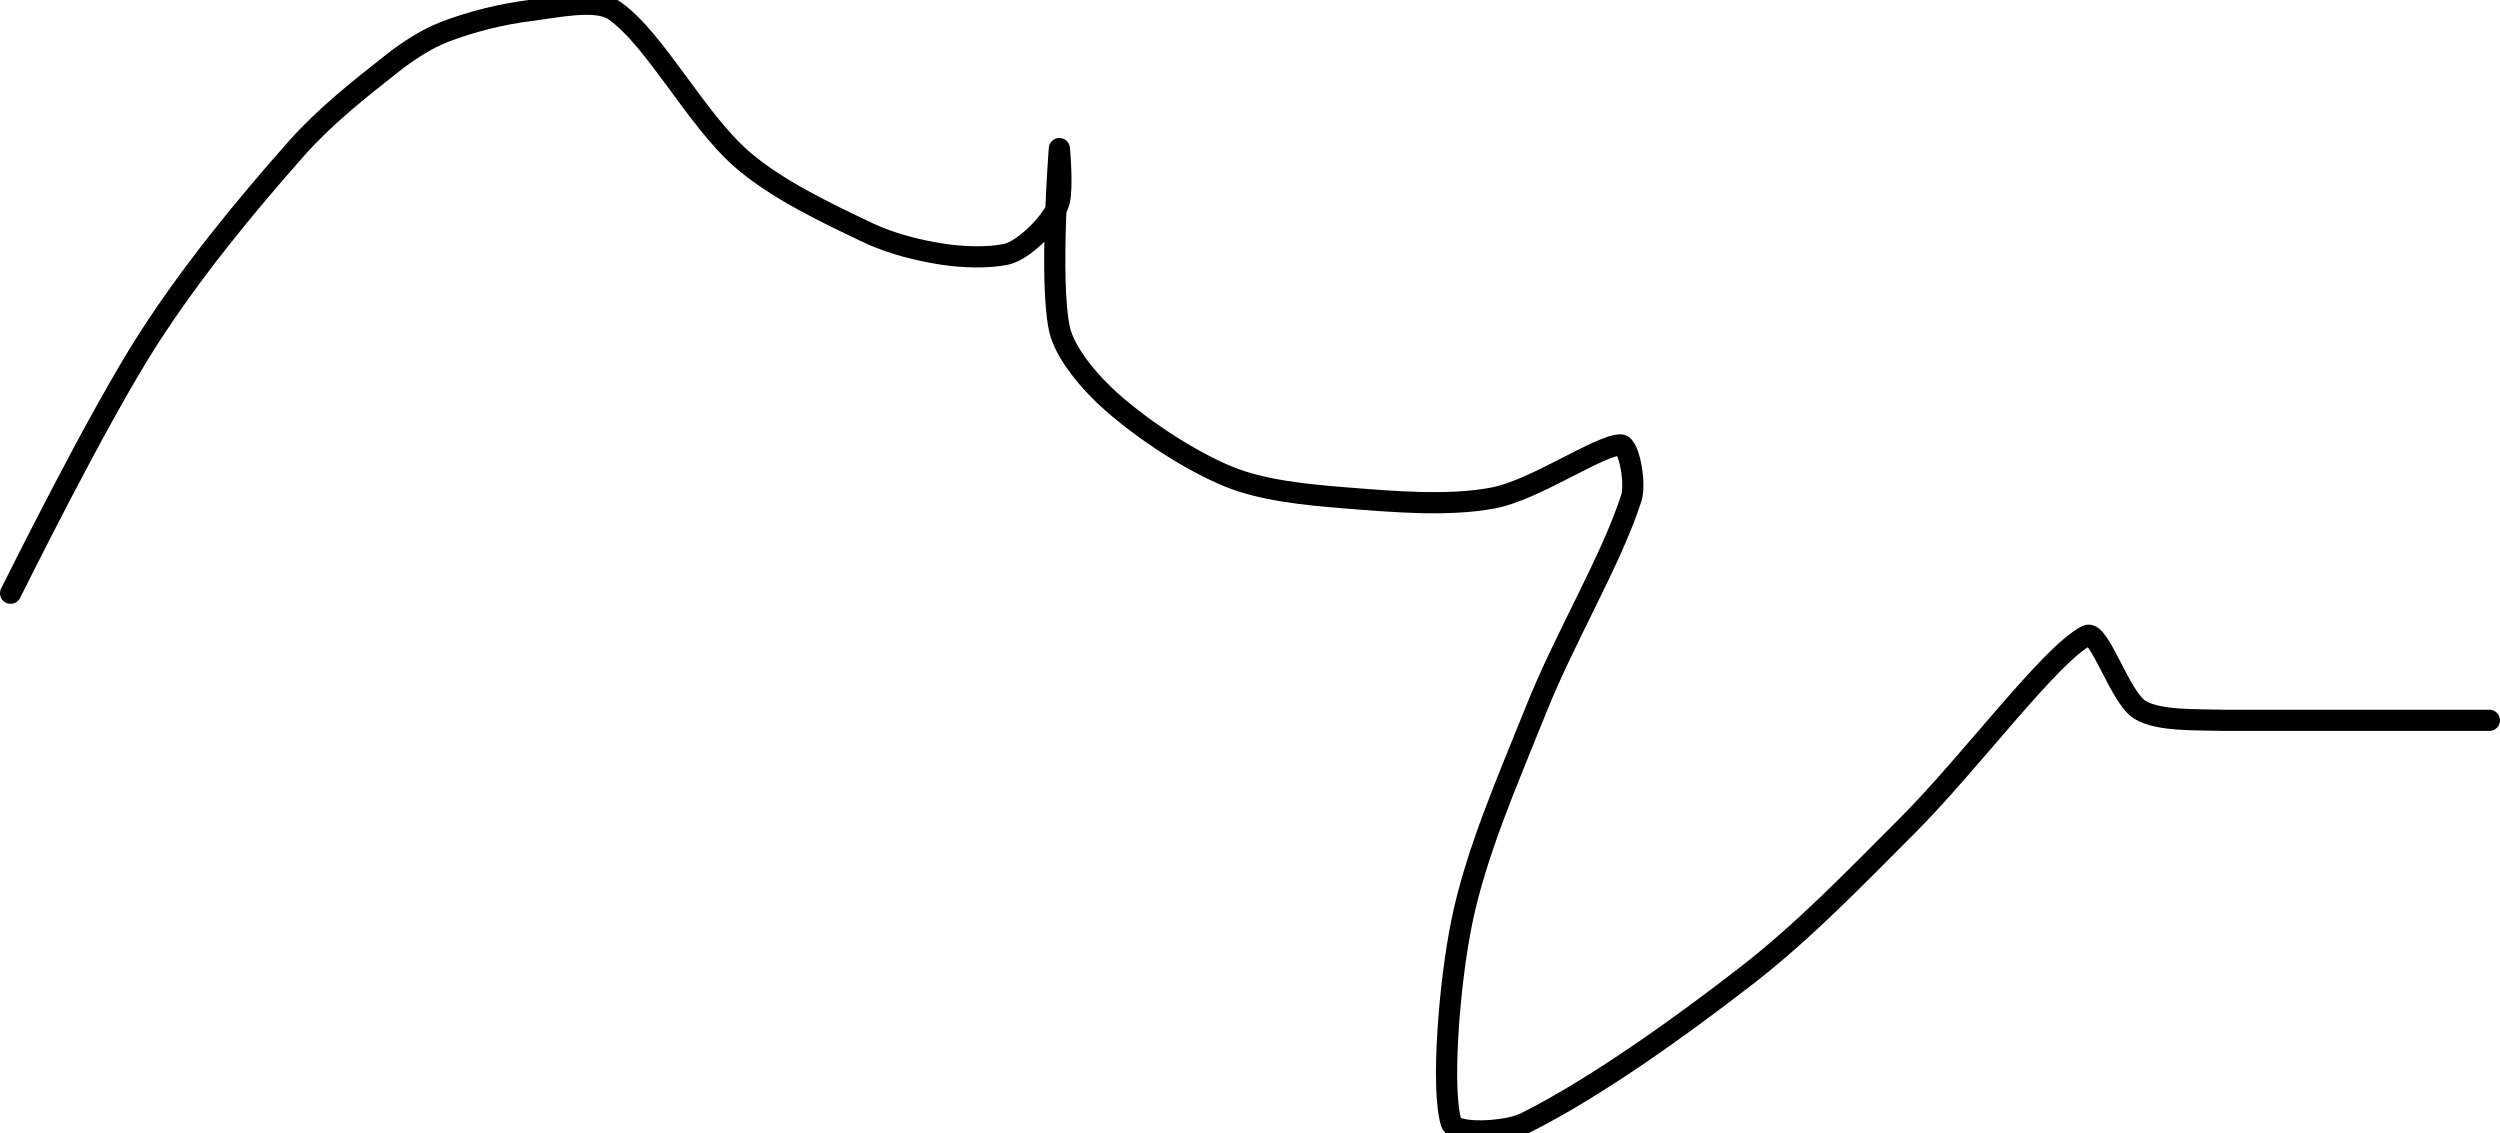 <?xml version="1.0" encoding="UTF-8" standalone="no"?><!DOCTYPE svg PUBLIC "-//W3C//DTD SVG 1.1//EN" "http://www.w3.org/Graphics/SVG/1.1/DTD/svg11.dtd"><svg xmlns="http://www.w3.org/2000/svg" version="1.1" width="236" height="107"><path fill="none" stroke="#000000" stroke-width="2" stroke-linecap="round" stroke-linejoin="round" d="M 1 56 c 0.23 -0.42 8.1 -16.39 13 -24 c 4.09 -6.36 9.02 -12.37 14 -18 c 2.63 -2.97 5.88 -5.55 9 -8 c 1.51 -1.19 3.27 -2.34 5 -3 c 2.44 -0.94 5.36 -1.67 8 -2 c 2.56 -0.32 6.34 -1.17 8 0 c 3.84 2.69 7.66 10.2 12 14 c 3.27 2.86 7.96 5.08 12 7 c 2.12 1 4.7 1.65 7 2 c 1.89 0.29 4.33 0.37 6 0 c 1 -0.22 2.22 -1.22 3 -2 c 0.78 -0.78 1.75 -2 2 -3 c 0.34 -1.38 0 -5.09 0 -5 c 0 0.3 -0.97 12.33 0 17 c 0.49 2.37 3.01 5.26 5 7 c 3.01 2.64 7.3 5.48 11 7 c 3.18 1.3 7.32 1.71 11 2 c 4.6 0.37 9.79 0.81 14 0 c 3.91 -0.75 10.01 -5 12 -5 c 0.78 0 1.44 3.64 1 5 c -1.88 5.87 -6.23 13.07 -9 20 c -2.68 6.7 -5.64 13.39 -7 20 c -1.22 5.93 -1.97 15.93 -1 19 c 0.36 1.13 5.22 0.89 7 0 c 6.42 -3.21 14.39 -8.86 21 -14 c 5.37 -4.18 10.02 -9.02 15 -14 c 6 -6 13.6 -16.3 17 -18 c 1.18 -0.59 3.11 5.84 5 7 c 1.77 1.09 5.29 0.92 8 1 l 25 0"/></svg>
